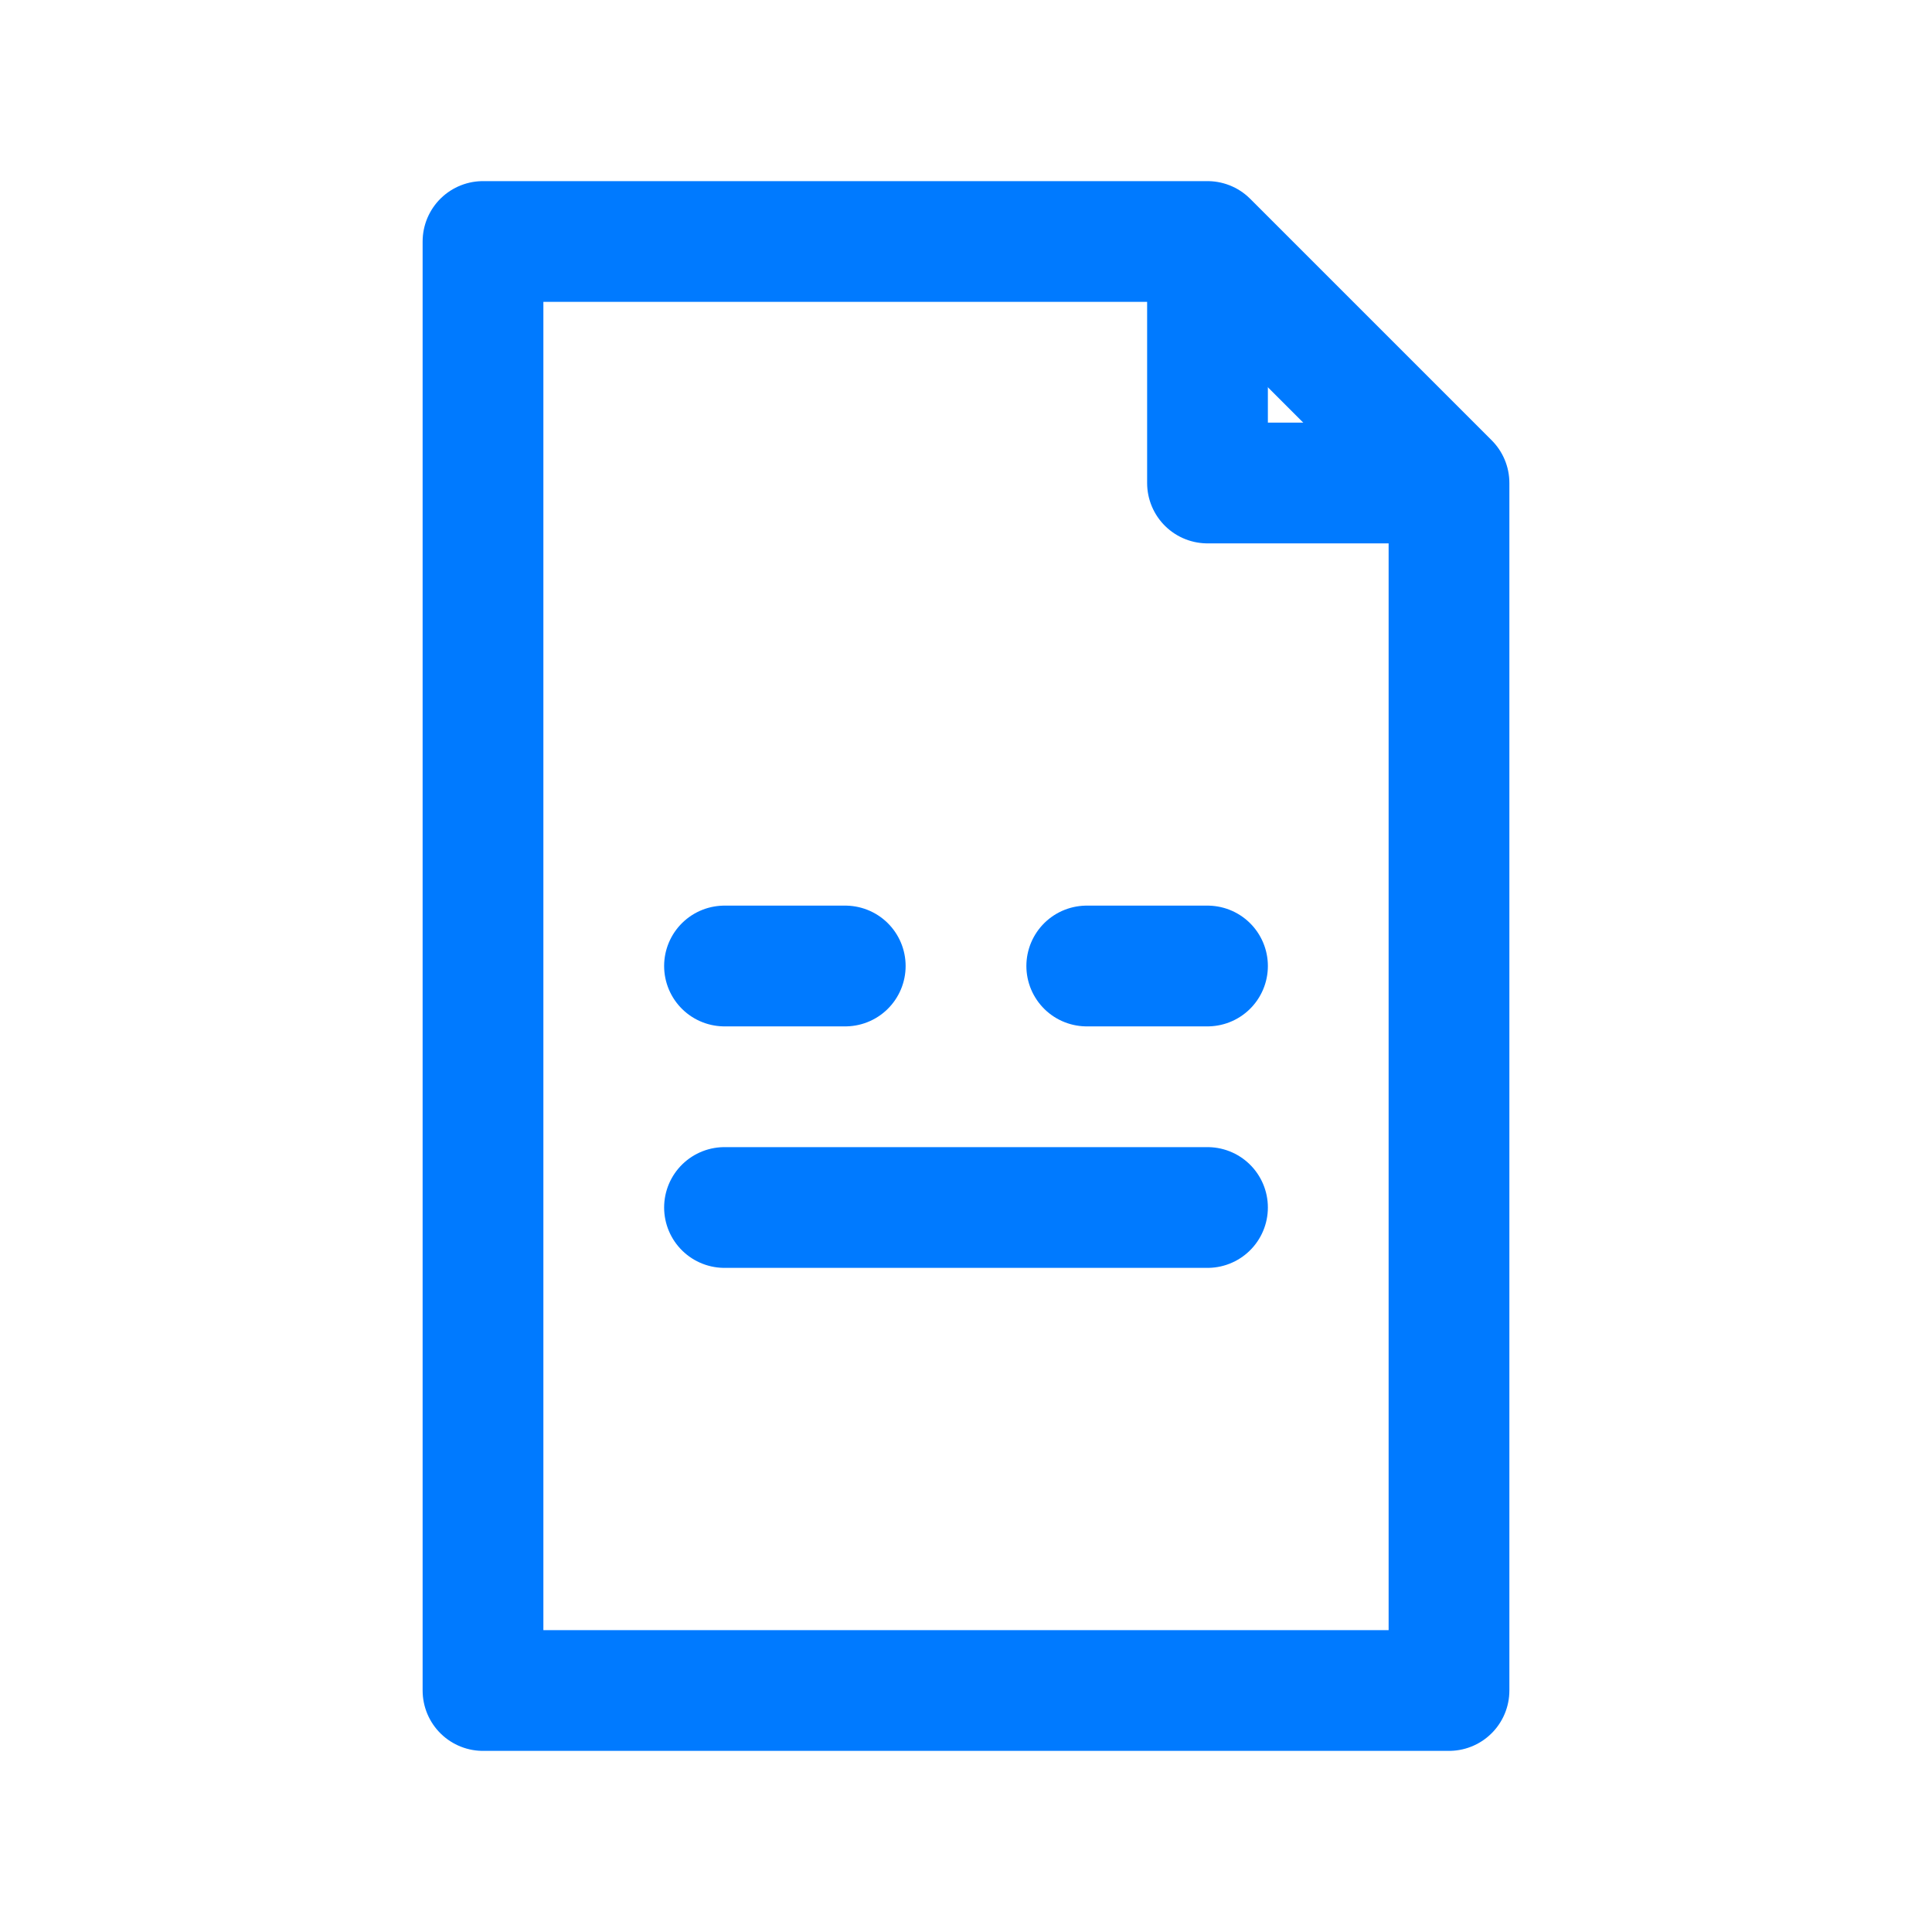<svg width="64" height="64" viewBox="0 0 64 64" fill="none" xmlns="http://www.w3.org/2000/svg">
    <!-- 文档外框 -->
    <path d="M16 8H40L48 16V56H16V8Z" stroke="#007AFF" stroke-width="4" stroke-linejoin="round"/>
    <!-- 折角 -->
    <path d="M40 8L40 16H48" stroke="#007AFF" stroke-width="4" stroke-linejoin="round"/>
    <!-- PDF文字 -->
    <path d="M24 32H28M36 32H40" stroke="#007AFF" stroke-width="4" stroke-linecap="round"/>
    <path d="M24 40H40" stroke="#007AFF" stroke-width="4" stroke-linecap="round"/>
</svg> 